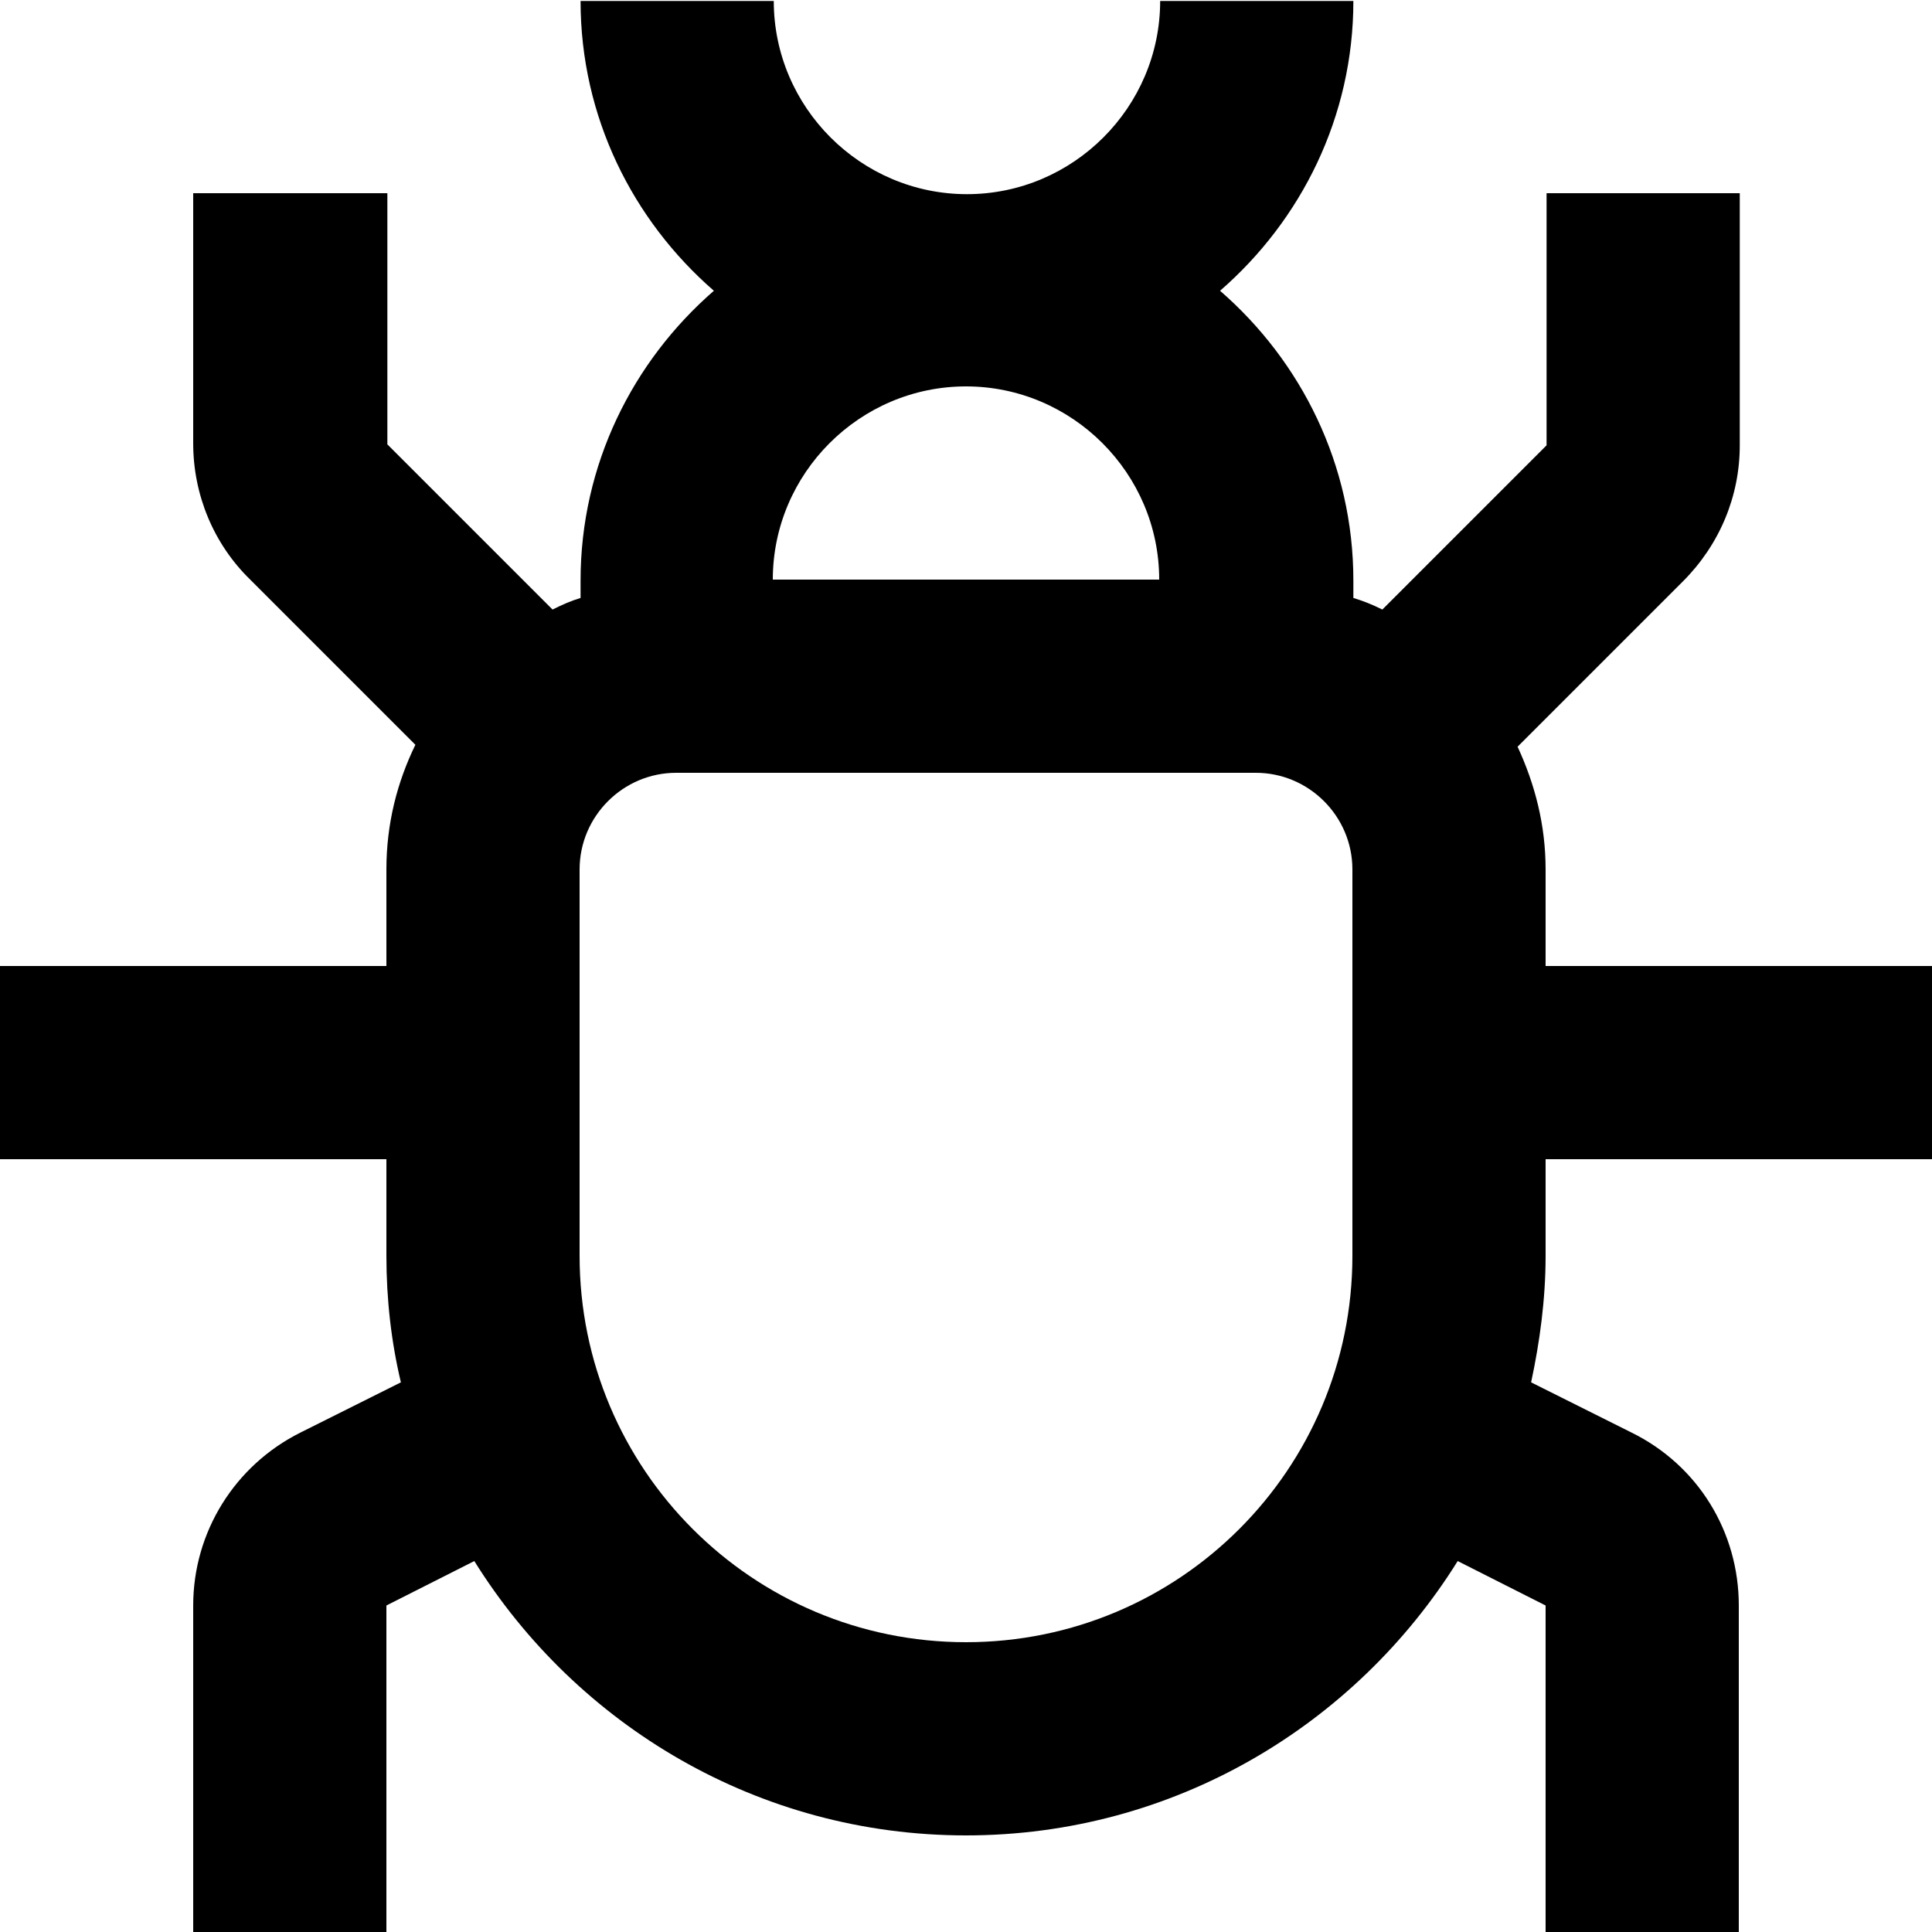 <svg viewBox="0 0 20 20" xmlns="http://www.w3.org/2000/svg"><path d="m16 12h4v-2h-4v-1c0-.46-.11-.88-.29-1.27l1.71-1.71c.38-.38.59-.88.59-1.41v-2.61h-2v2.61l-1.7 1.7c-.1-.05-.2-.09-.3-.12v-.18c0-1.2-.54-2.27-1.38-3 .84-.73 1.38-1.8 1.38-3h-2c0 1.1-.9 2-2 2s-2-.9-2-2h-2c0 1.2.54 2.27 1.38 3-.84.73-1.38 1.8-1.38 3v.18c-.1.03-.19.07-.29.12l-1.71-1.71v-2.6h-2.01v2.59c0 .53.21 1.04.59 1.41l1.71 1.71c-.19.39-.3.82-.3 1.29v1h-4v2h4v1c0 .45.05.89.15 1.31l-1.04.52c-.68.34-1.11 1.03-1.11 1.79v3.38h2v-3.38l.91-.46c1.06 1.7 2.94 2.84 5.09 2.84s4.03-1.14 5.09-2.84l.91.46v3.38h2v-3.38c0-.76-.42-1.45-1.11-1.79l-1.04-.52c.09-.42.15-.86.15-1.31zm-4-6h-4c0-1.1.9-2 2-2s2 .9 2 2zm2 7c0 2.21-1.79 4-4 4s-4-1.79-4-4v-4c0-.55.45-1 1-1h6c.55 0 1 .45 1 1z" fill="currentColor"/></svg>